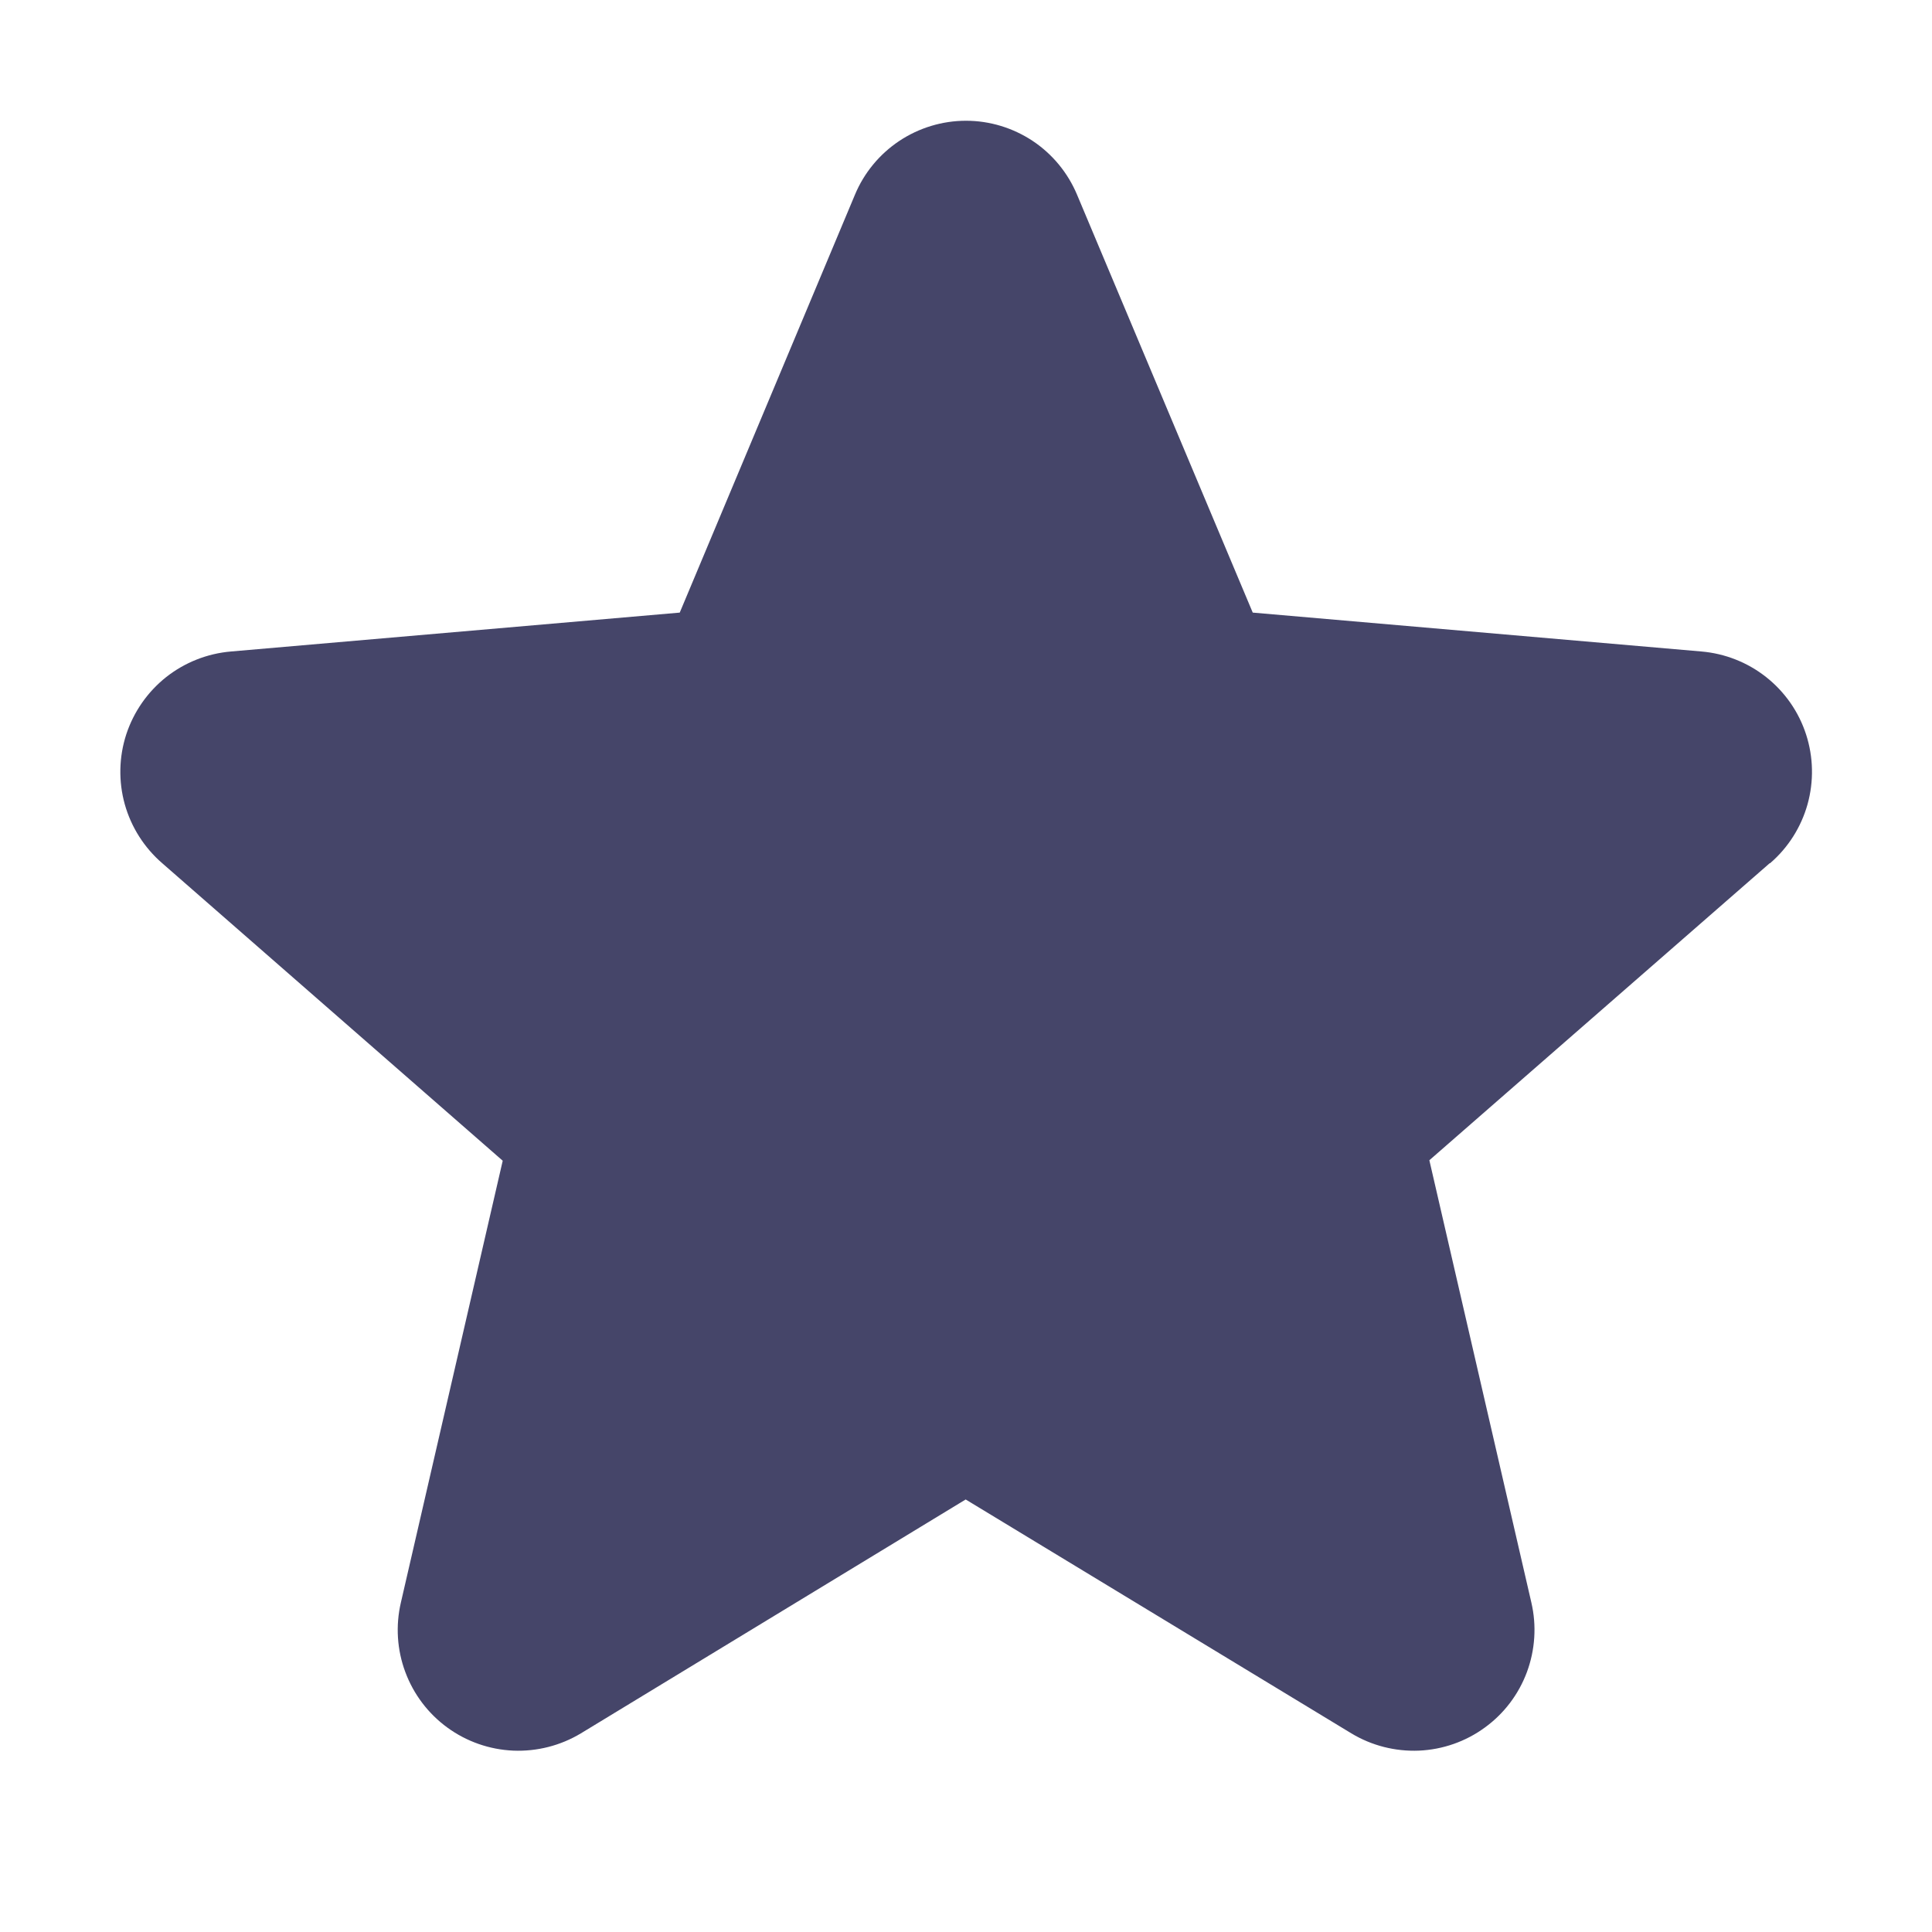<svg width="24" height="24" viewBox="0 0 24 24" fill="none" xmlns="http://www.w3.org/2000/svg">
<path d="M21.984 10.723L17.756 14.413L19.023 19.907C19.09 20.194 19.07 20.495 18.968 20.771C18.865 21.048 18.683 21.288 18.444 21.461C18.206 21.635 17.921 21.734 17.627 21.747C17.332 21.759 17.04 21.685 16.788 21.533L11.996 18.627L7.215 21.533C6.962 21.685 6.67 21.759 6.376 21.747C6.081 21.734 5.797 21.635 5.558 21.461C5.32 21.288 5.138 21.048 5.035 20.771C4.932 20.495 4.913 20.194 4.98 19.907L6.245 14.419L2.015 10.723C1.792 10.53 1.63 10.276 1.55 9.991C1.471 9.707 1.477 9.405 1.568 9.124C1.66 8.843 1.832 8.596 2.063 8.412C2.295 8.229 2.575 8.118 2.87 8.093L8.444 7.61L10.62 2.42C10.733 2.148 10.925 1.915 11.171 1.751C11.416 1.588 11.705 1.5 12 1.5C12.295 1.5 12.583 1.588 12.829 1.751C13.075 1.915 13.266 2.148 13.38 2.42L15.562 7.61L21.135 8.093C21.429 8.118 21.71 8.229 21.941 8.412C22.173 8.596 22.345 8.843 22.436 9.124C22.527 9.405 22.533 9.707 22.454 9.991C22.374 10.276 22.213 10.53 21.989 10.723H21.984Z" fill="#454569"/>
</svg>
